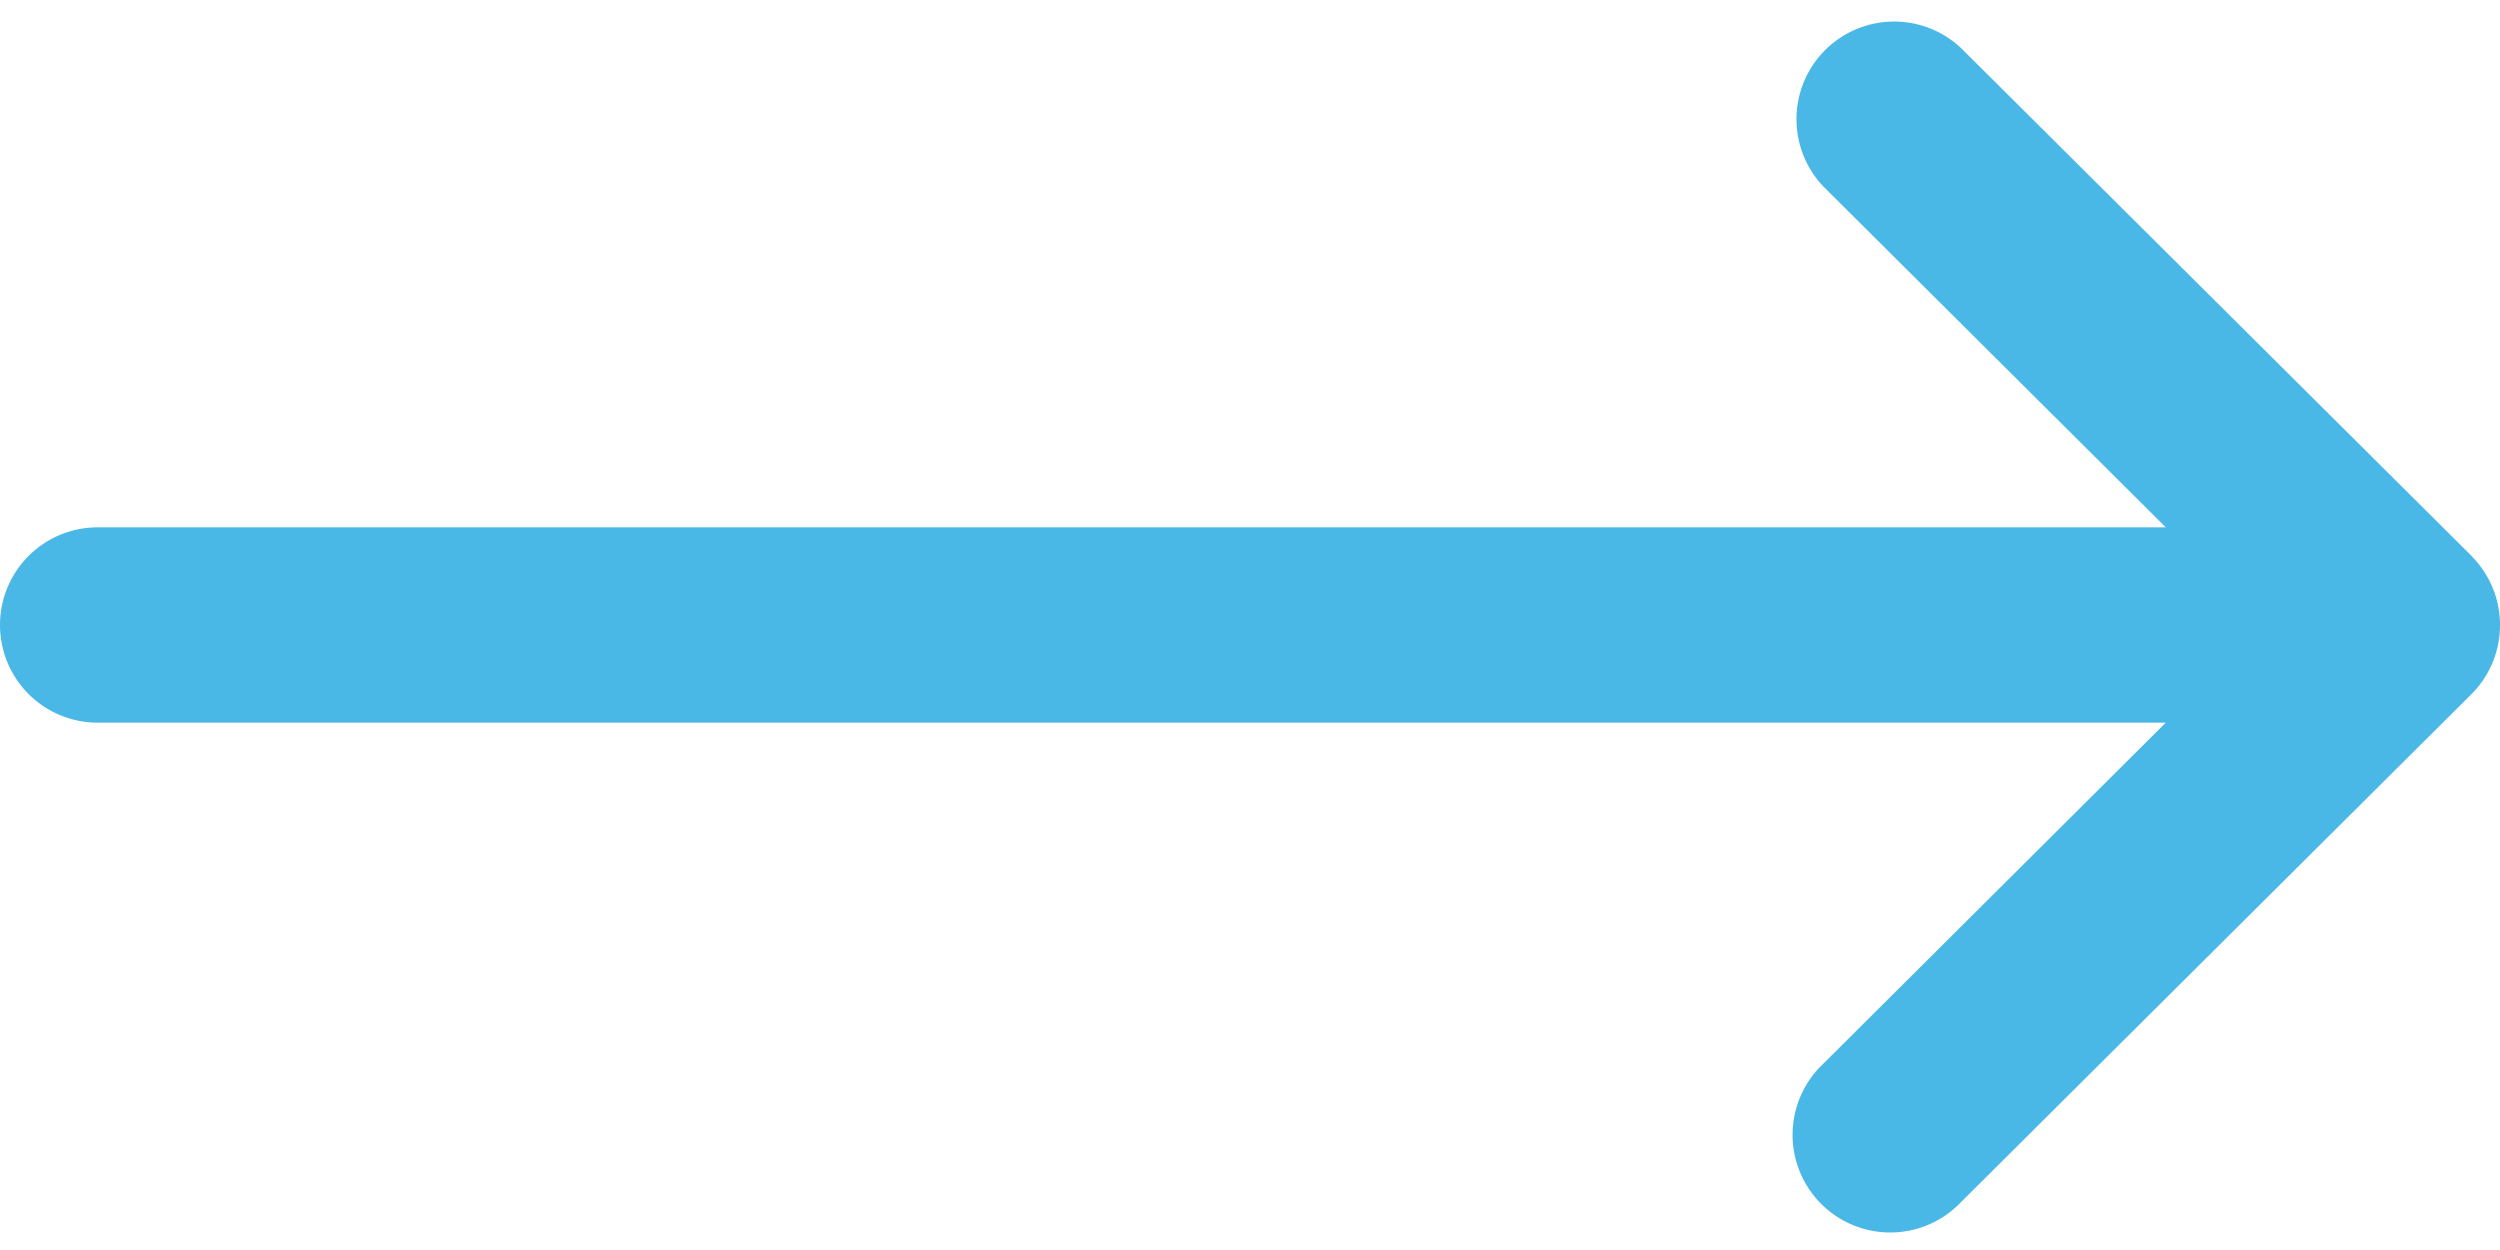 <svg width="16" height="8" viewBox="0 0 16 8" fill="none" xmlns="http://www.w3.org/2000/svg"><path d="M15.817 3.558v-.001L12.55.307a.625.625 0 0 0-.881.886l2.192 2.182H.625a.625.625 0 1 0 0 1.25h13.236L11.67 6.807a.625.625 0 1 0 .881.886l3.266-3.25a.626.626 0 0 0 0-.885z" fill="#4AB8E6"/></svg>
